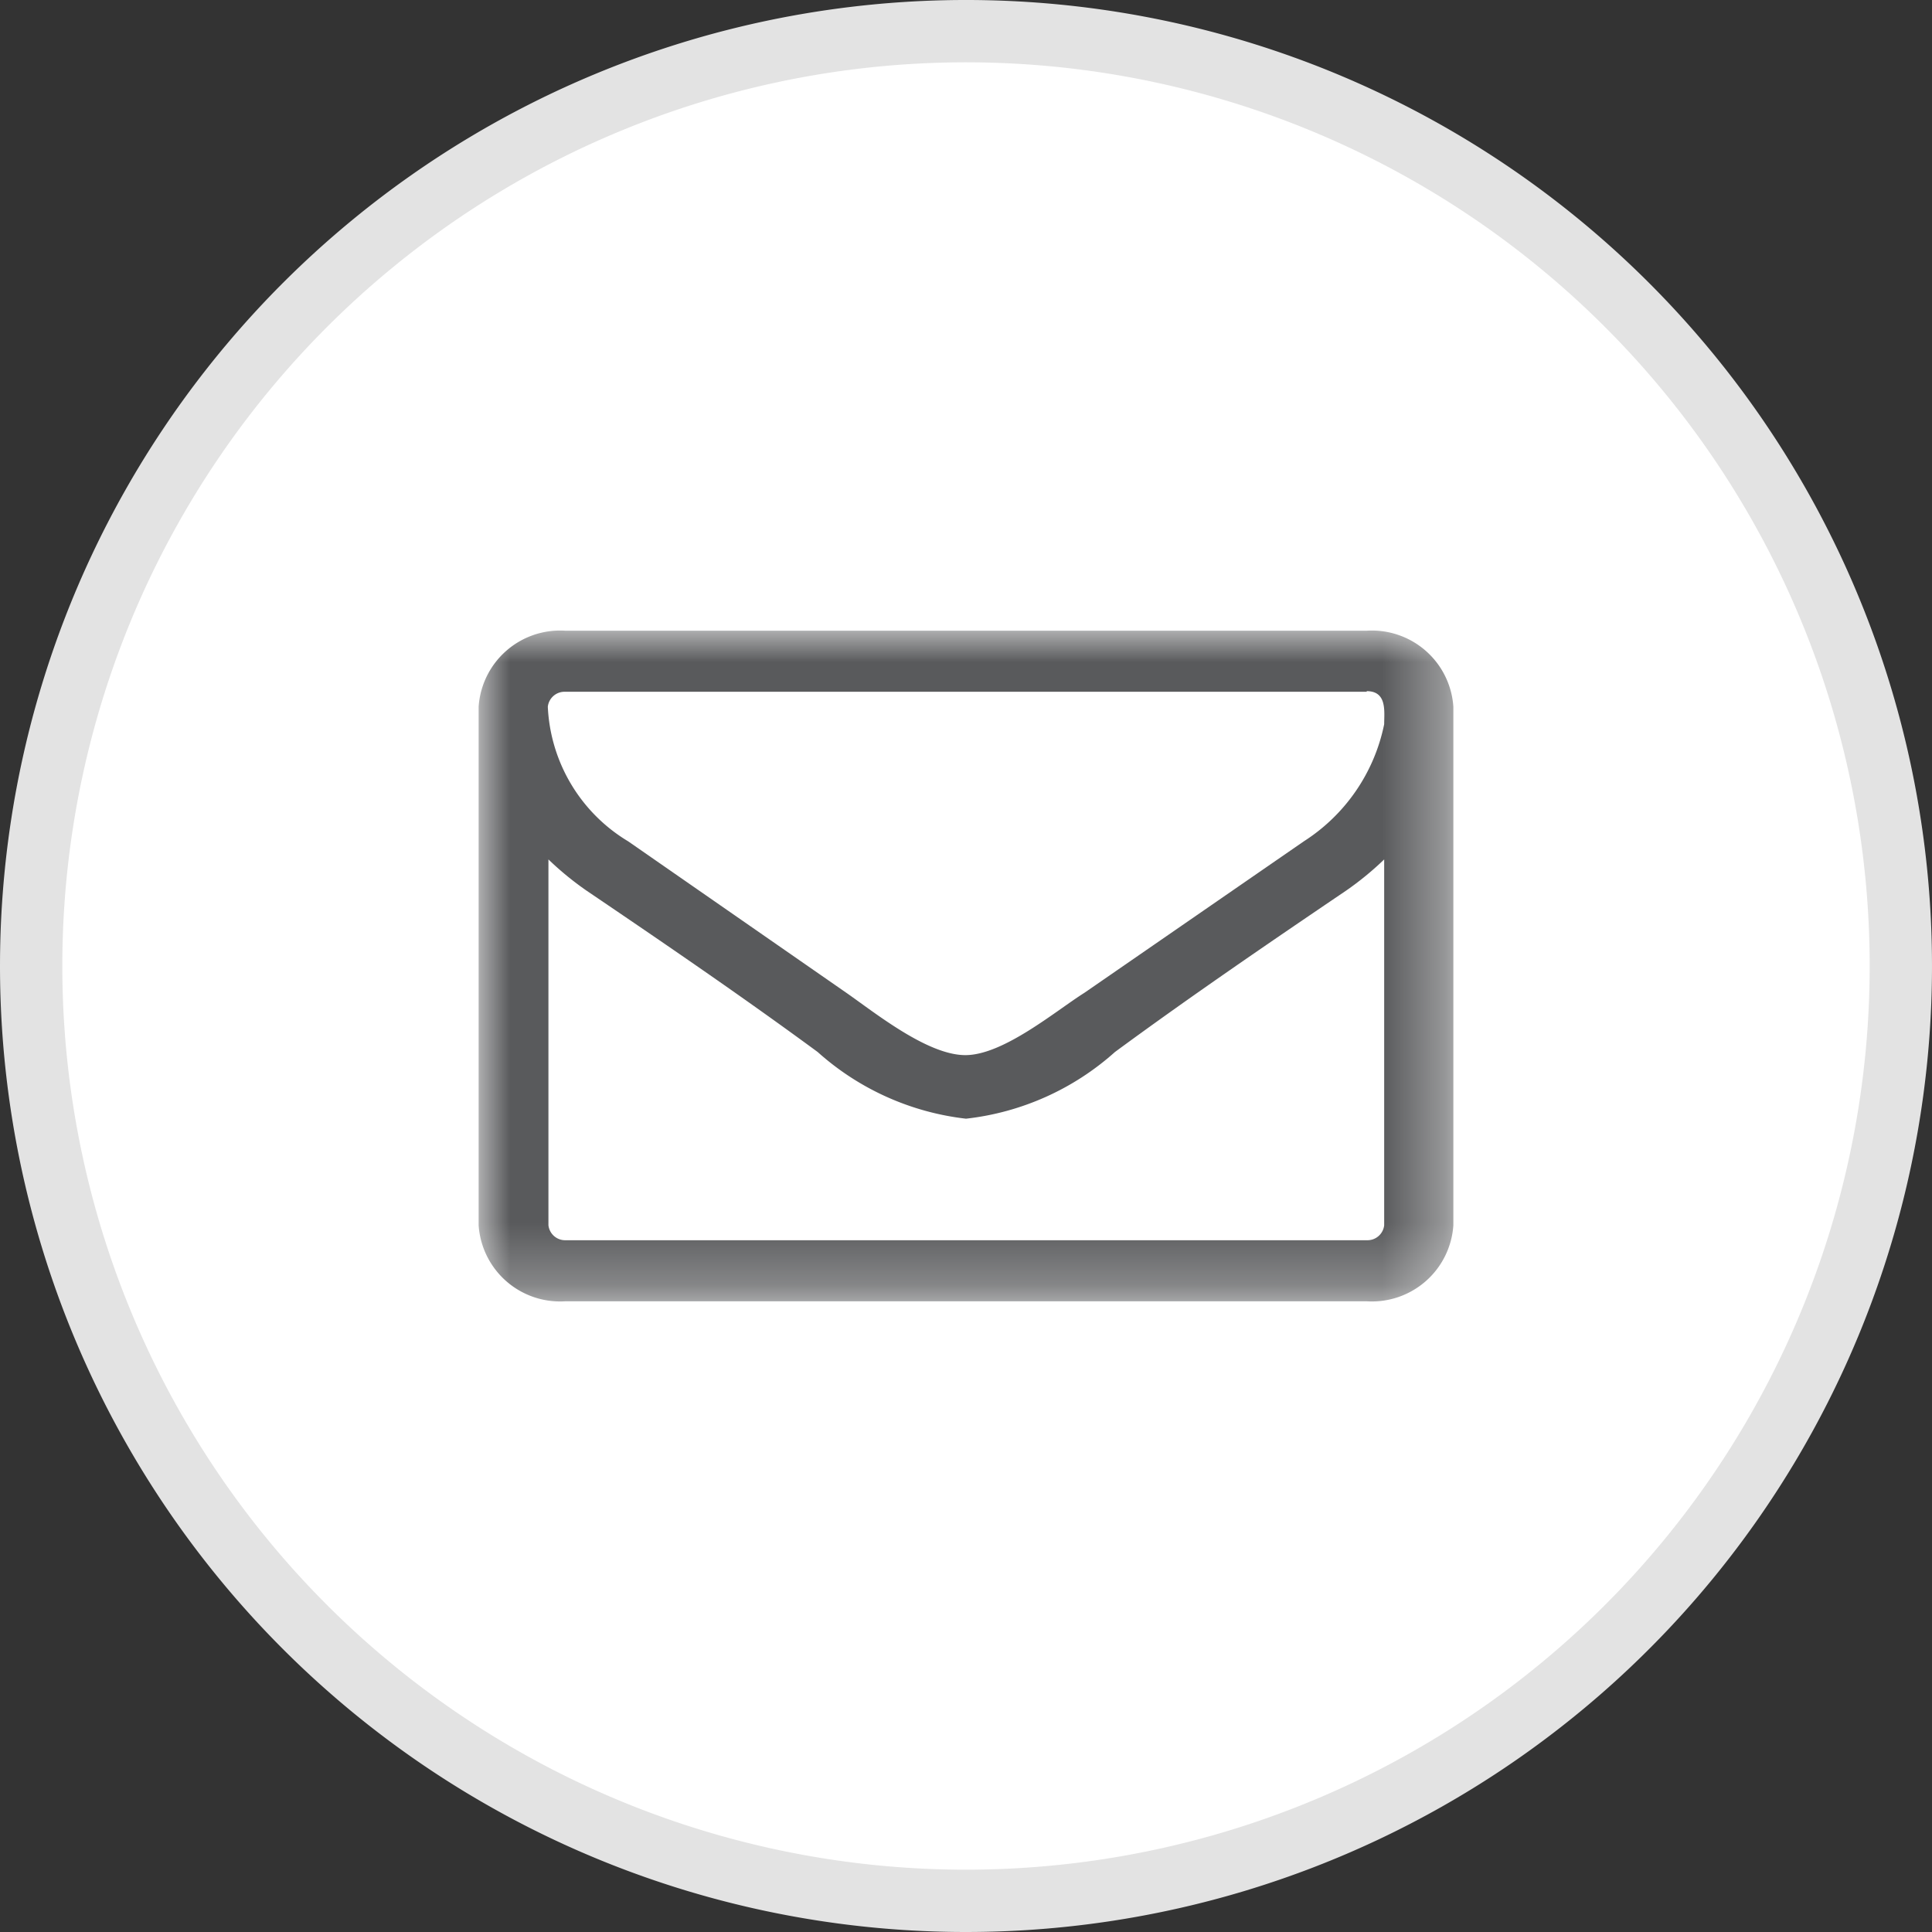 <svg id="Layer_1" data-name="Layer 1" xmlns="http://www.w3.org/2000/svg" xmlns:xlink="http://www.w3.org/1999/xlink" viewBox="0 0 31 31"><rect x="0" y="0" width="31" height="31" fill="#333333" stroke="none"/><defs><style>.cls-1,.cls-2{fill:#fff;}.cls-1,.cls-2,.cls-4{fill-rule:evenodd;}.cls-2{stroke:#e3e3e3;}.cls-3{mask:url(#mask);}.cls-4{fill:#595a5c;}</style><mask id="mask" x="7.68" y="10.12" width="15.65" height="10.76" maskUnits="userSpaceOnUse"><g transform="translate(-0.5 -0.5)"><g id="mask-8"><polygon id="path-7" class="cls-1" points="8.18 10.62 23.82 10.62 23.82 21.38 8.18 21.38 8.18 10.62"/></g></g></mask></defs><title>fx_email</title><path class="cls-2" d="M1,16A15,15,0,1,1,16,31,15,15,0,0,1,1,16Z" transform="translate(-0.5 -0.5)"/><g id="Page-1-Copy-2"><g class="cls-3"><path class="cls-4" d="M22.71,14.29a4.92,4.92,0,0,1-.61.5c-1.24.84-2.5,1.7-3.71,2.59A4.3,4.3,0,0,1,16,18.45h0a4.3,4.3,0,0,1-2.38-1.07c-1.21-.89-2.47-1.75-3.71-2.59a4.92,4.92,0,0,1-.61-.5v5.87a.27.27,0,0,0,.28.24H22.43a.27.27,0,0,0,.28-.24Zm-.28-2.69H9.57a.27.27,0,0,0-.28.24A2.66,2.66,0,0,0,10.58,14l3.5,2.43c.46.32,1.3,1,1.91,1h0c.61,0,1.45-.71,1.91-1L21.42,14a2.92,2.92,0,0,0,1.29-1.88c0-.2.05-.53-.28-.53Zm1.39,8.56a1.31,1.31,0,0,1-1.39,1.22H9.57a1.31,1.31,0,0,1-1.39-1.22V11.84a1.31,1.31,0,0,1,1.39-1.22H22.43a1.31,1.31,0,0,1,1.39,1.22Z" transform="translate(-0.5 -0.5)"/></g></g></svg>